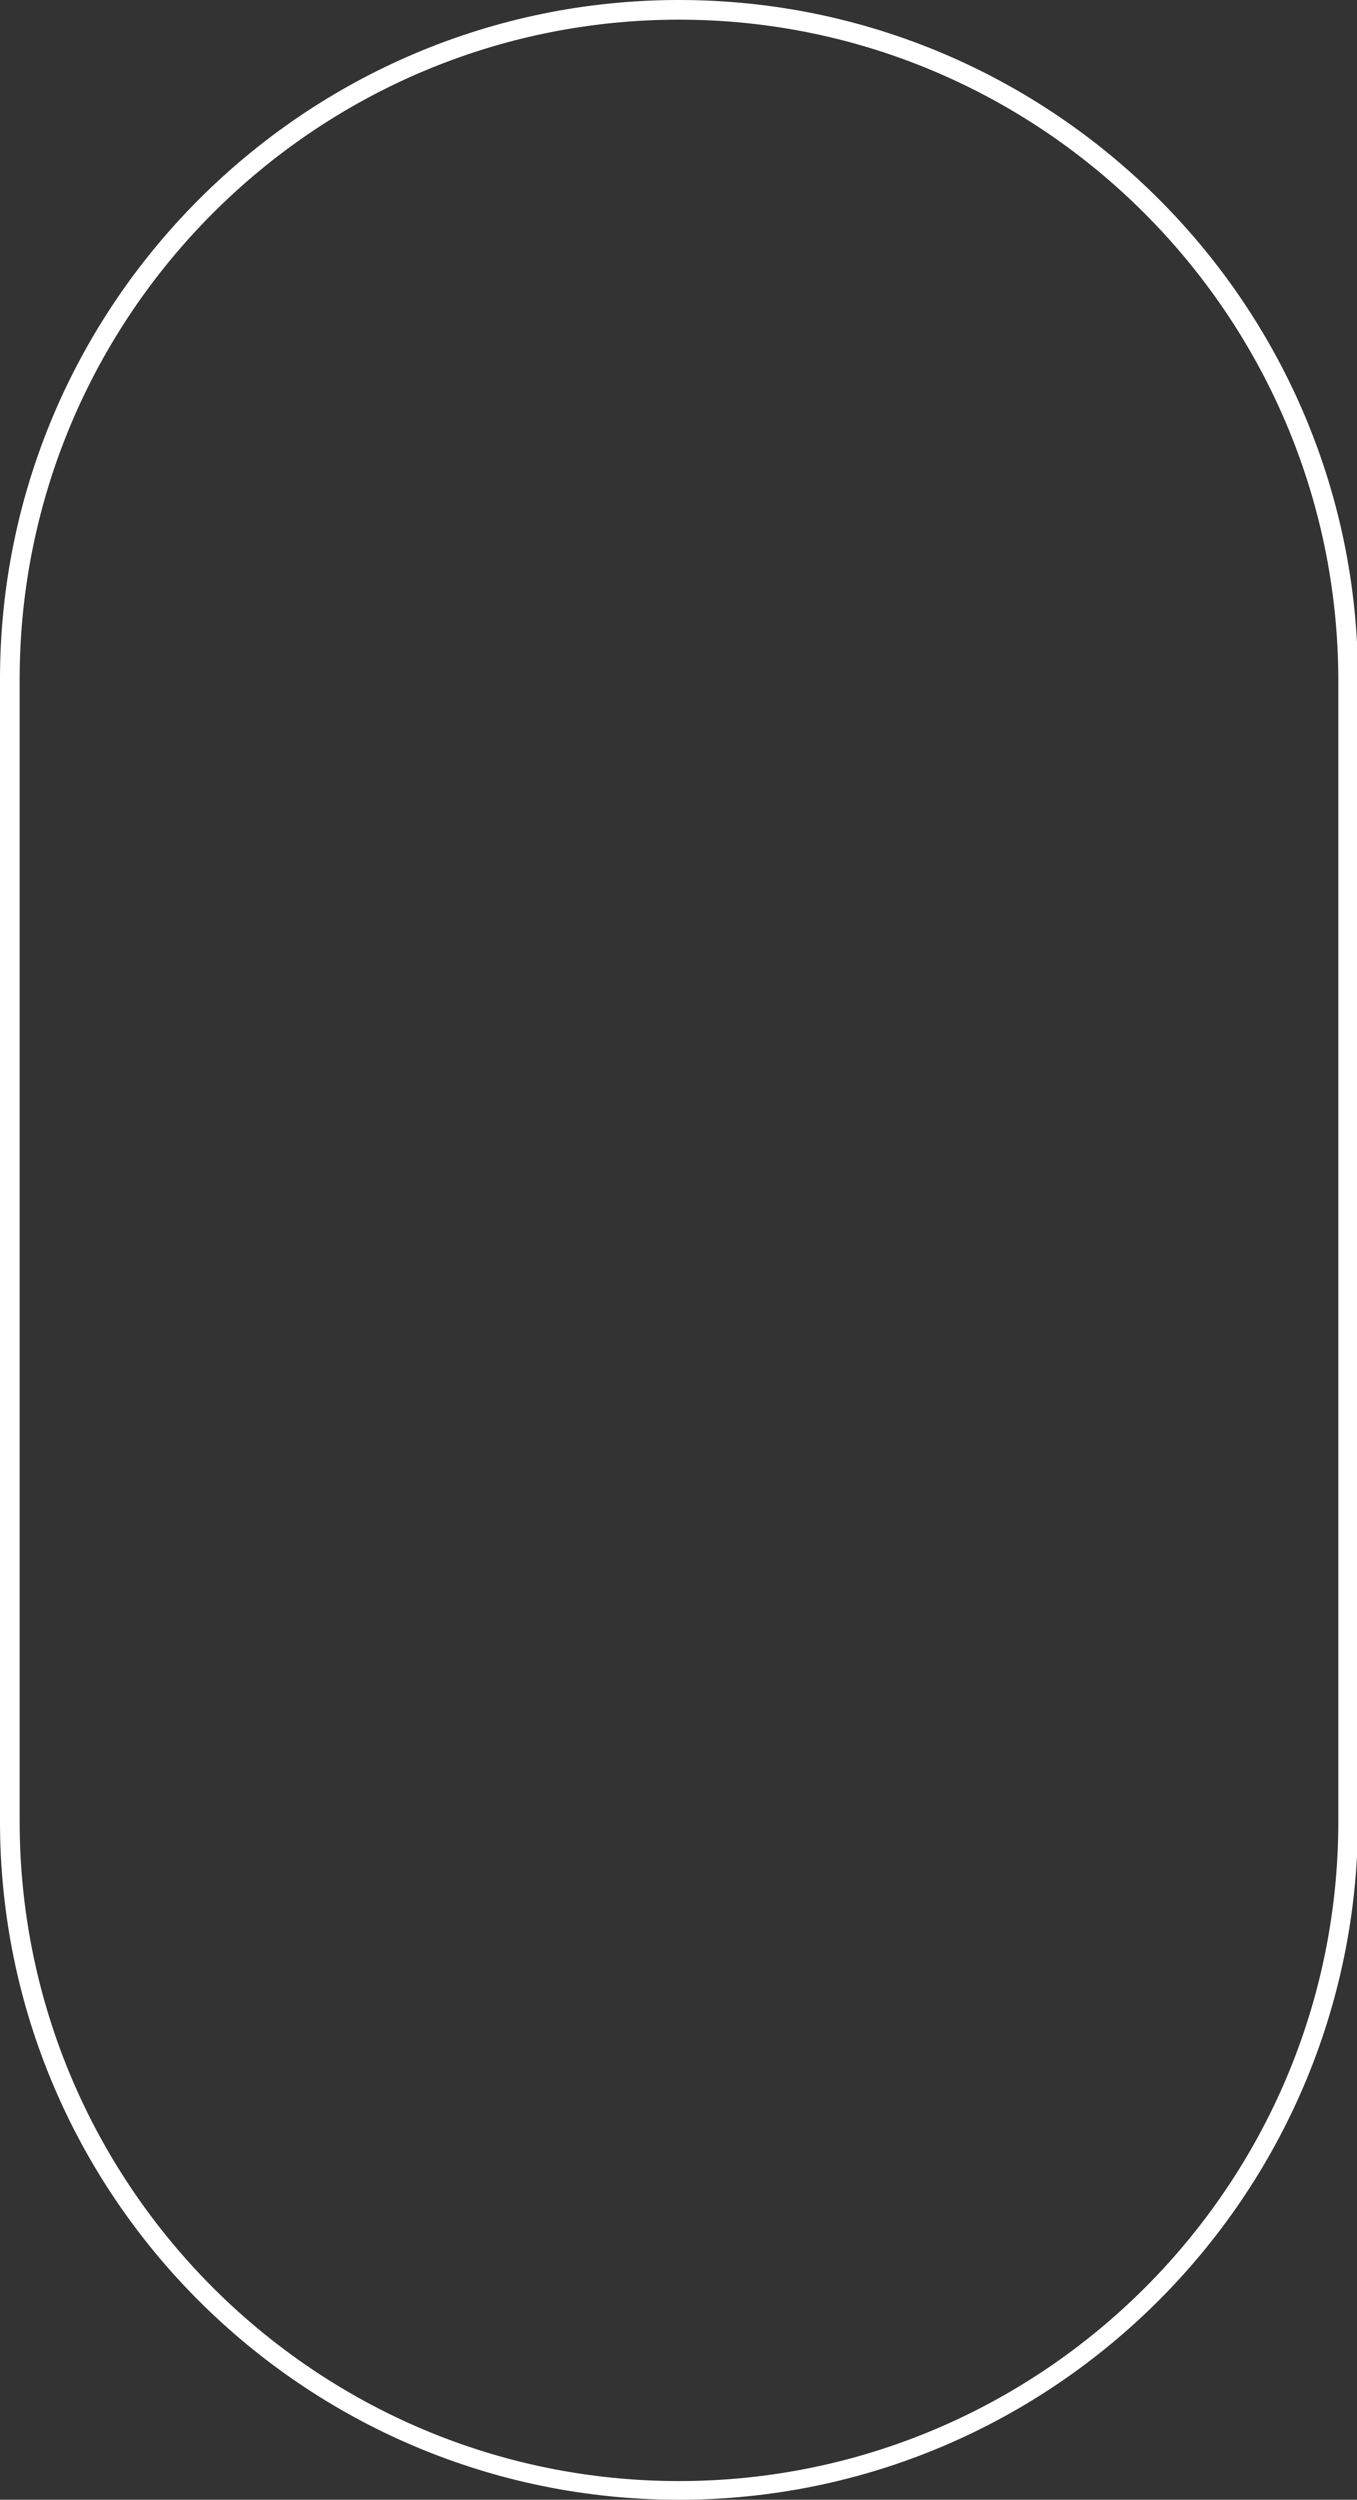 <svg version="1.1" id="图层_1" x="0px" y="0px" width="138.1px" height="254.3px" viewBox="0 0 138.1 254.3" enable-background="new 0 0 138.1 254.3" xml:space="preserve" xmlns="http://www.w3.org/2000/svg" xmlns:xlink="http://www.w3.org/1999/xlink" xmlns:xml="http://www.w3.org/XML/1998/namespace">
  <rect x="0" y="0" width="138.1" height="254.3" fill="#333333" stroke="none"/>
  <path fill="#FFFFFF" d="M69.1,254.3C31,254.3,0,223.4,0,185.3V69.1C0,31,31,0,69.1,0s69.1,31,69.1,69.1v116.2
	C138.1,223.4,107.1,254.3,69.1,254.3z M69.1,2C32.1,2,2,32.1,2,69.1v116.2c0,37,30.1,67.1,67.1,67.1s67.1-30.1,67.1-67.1V69.1
	C136.1,32.1,106,2,69.1,2z" class="color c1"/>
</svg>